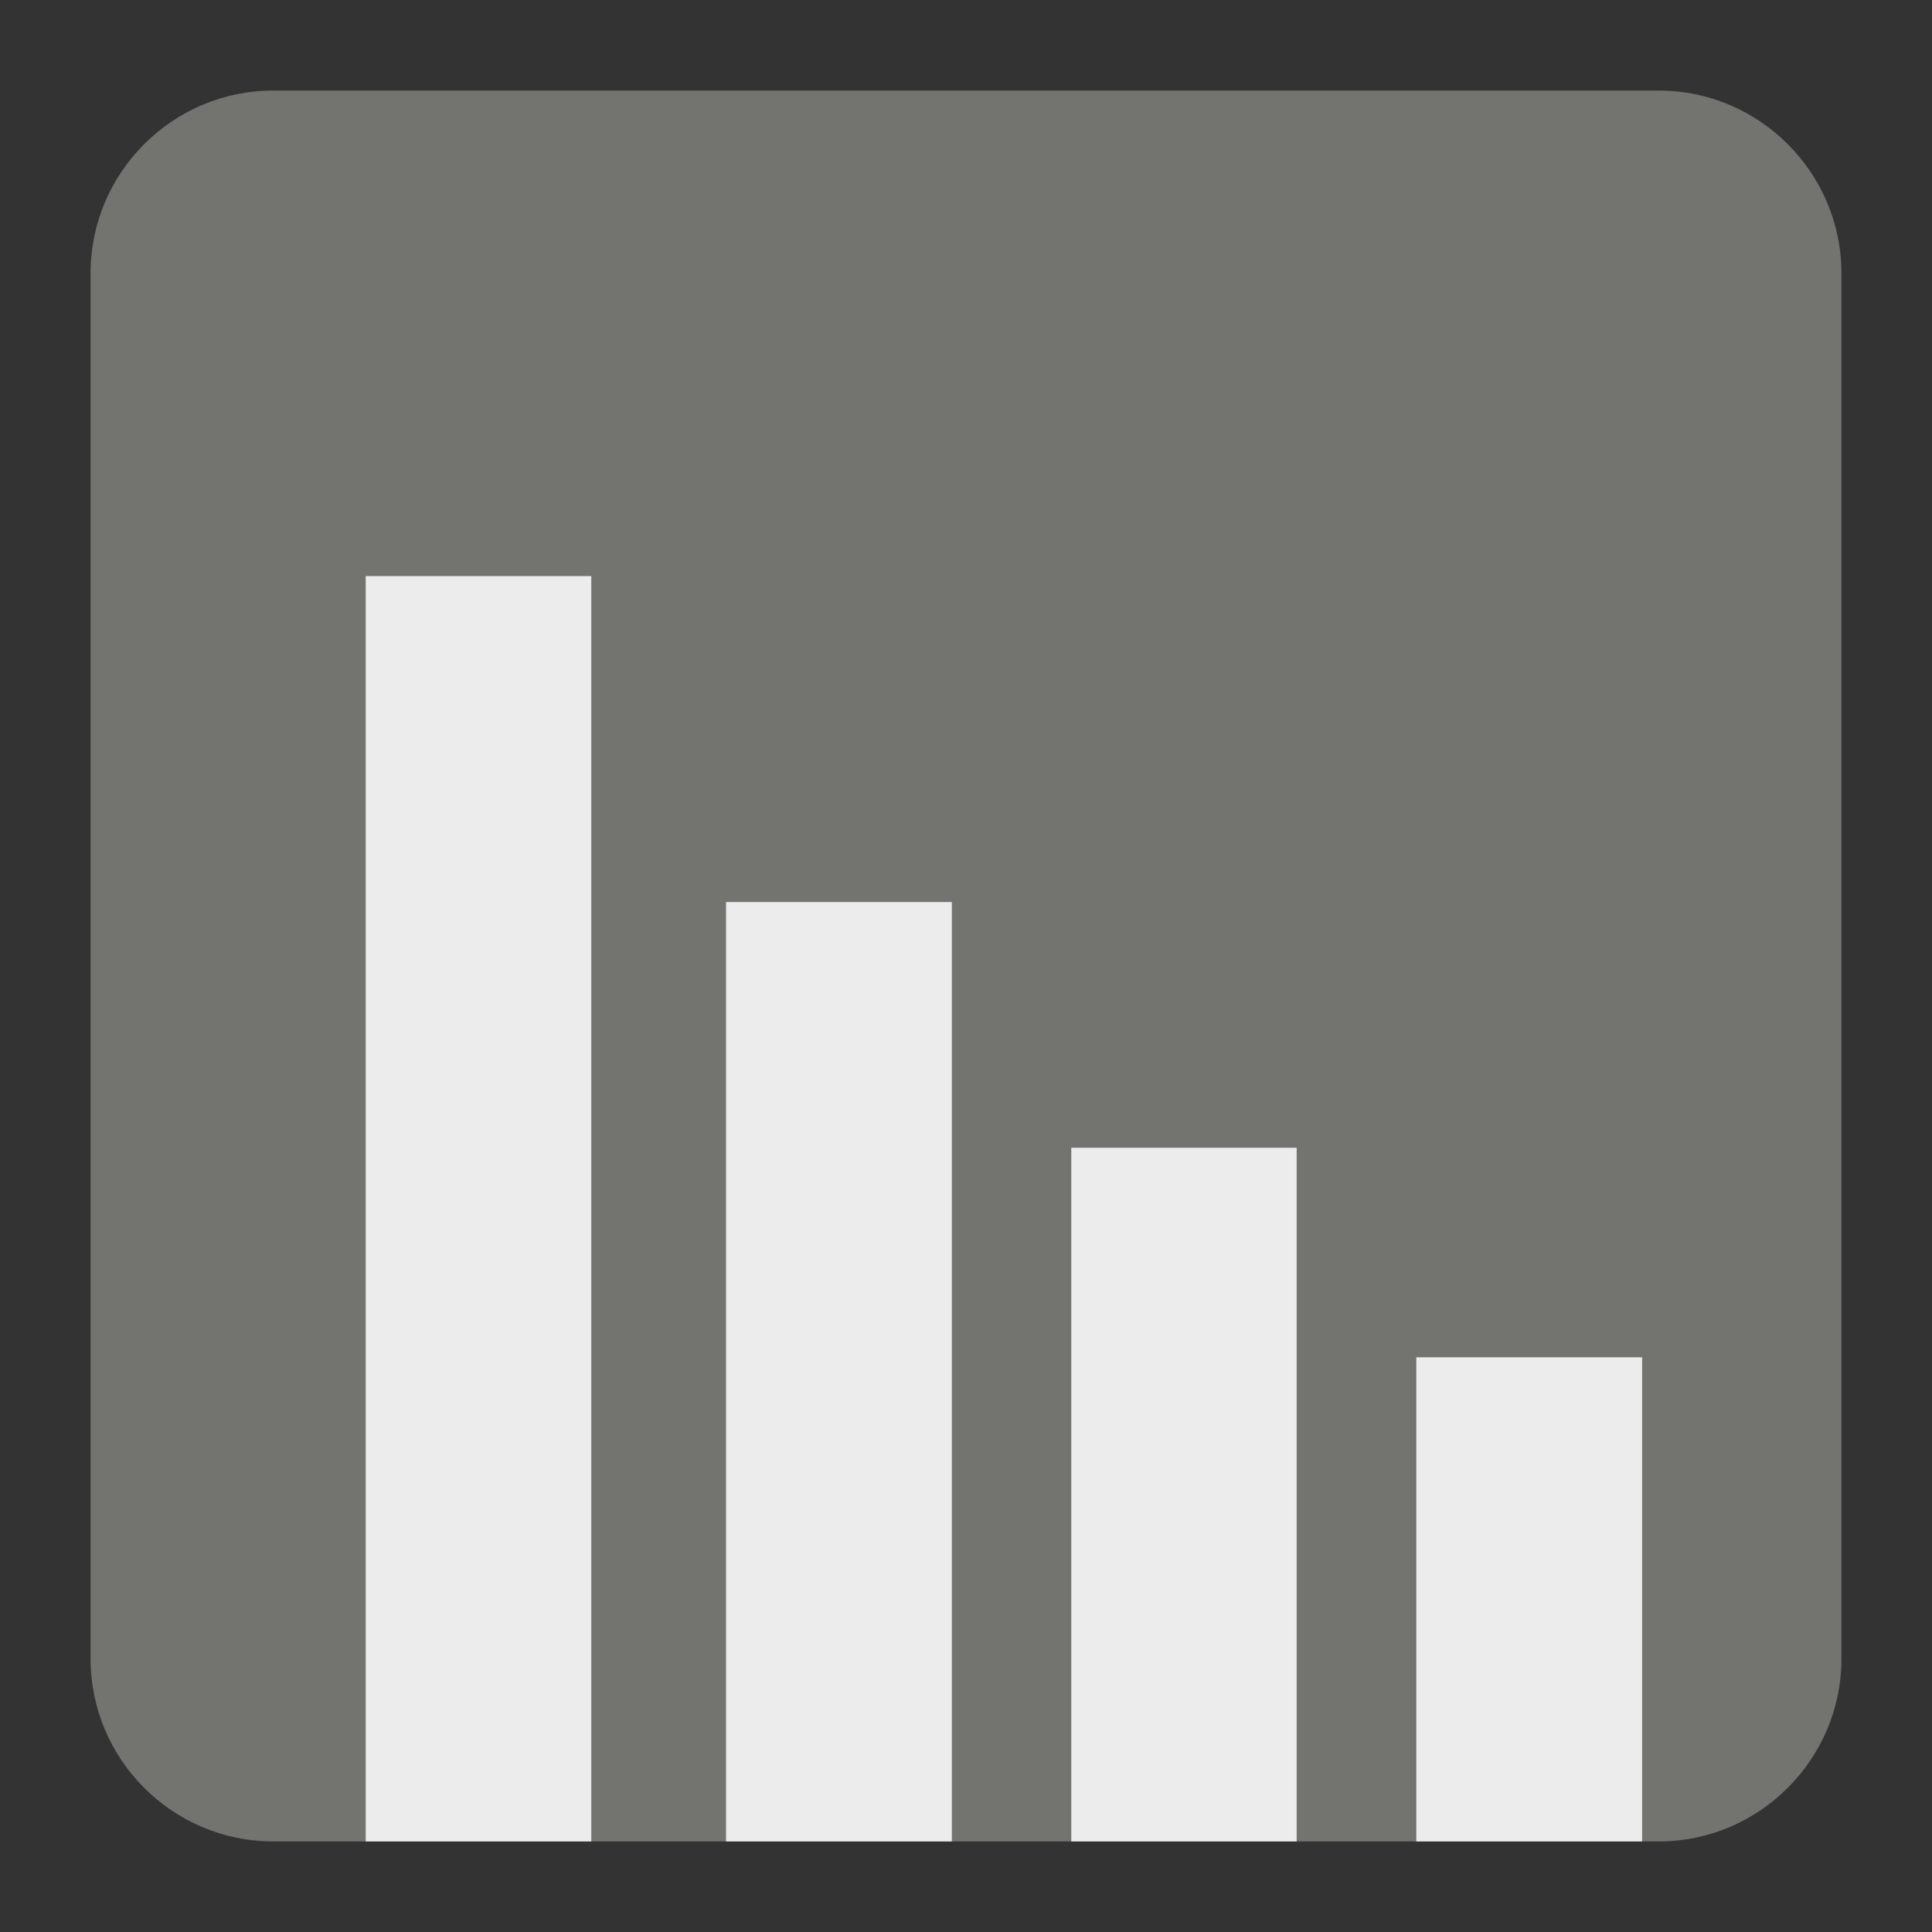 <?xml version="1.0" encoding="utf-8"?>
<!-- Generator: Adobe Illustrator 16.0.0, SVG Export Plug-In . SVG Version: 6.00 Build 0)  -->
<!DOCTYPE svg PUBLIC "-//W3C//DTD SVG 1.1//EN" "http://www.w3.org/Graphics/SVG/1.1/DTD/svg11.dtd">
<svg version="1.1" id="Layer_1" xmlns="http://www.w3.org/2000/svg" xmlns:xlink="http://www.w3.org/1999/xlink" x="0px" y="0px"
	 width="128px" height="128px" viewBox="0 0 128 128" enable-background="new 0 0 128 128" xml:space="preserve">
<rect x="0" y="0" width="128" height="128" fill="#333333" stroke="none"/>
<g id="Background">
	<rect fill-opacity="0" width="128" height="128"/>
</g>
<g id="Background_1_">
	<path fill="#737370" d="M18.092,6h91.811C116.552,6,122,11.441,122,18.096v91.806c0,6.656-5.448,12.098-12.098,12.098H18.092
		C11.436,122,6,116.559,6,109.902V18.096C6,11.441,11.436,6,18.092,6"/>
	<rect x="24.228" y="38.167" fill-rule="evenodd" clip-rule="evenodd" fill="#ECECEC" width="14.946" height="83.833"/>
	<rect x="48.102" y="59.763" fill-rule="evenodd" clip-rule="evenodd" fill="#ECECEC" width="14.96" height="62.237"/>
	<rect x="70.975" y="76.042" fill-rule="evenodd" clip-rule="evenodd" fill="#ECECEC" width="14.932" height="45.958"/>
	<rect x="93.833" y="89.925" fill-rule="evenodd" clip-rule="evenodd" fill="#ECECEC" width="14.961" height="32.075"/>
</g>
</svg>

